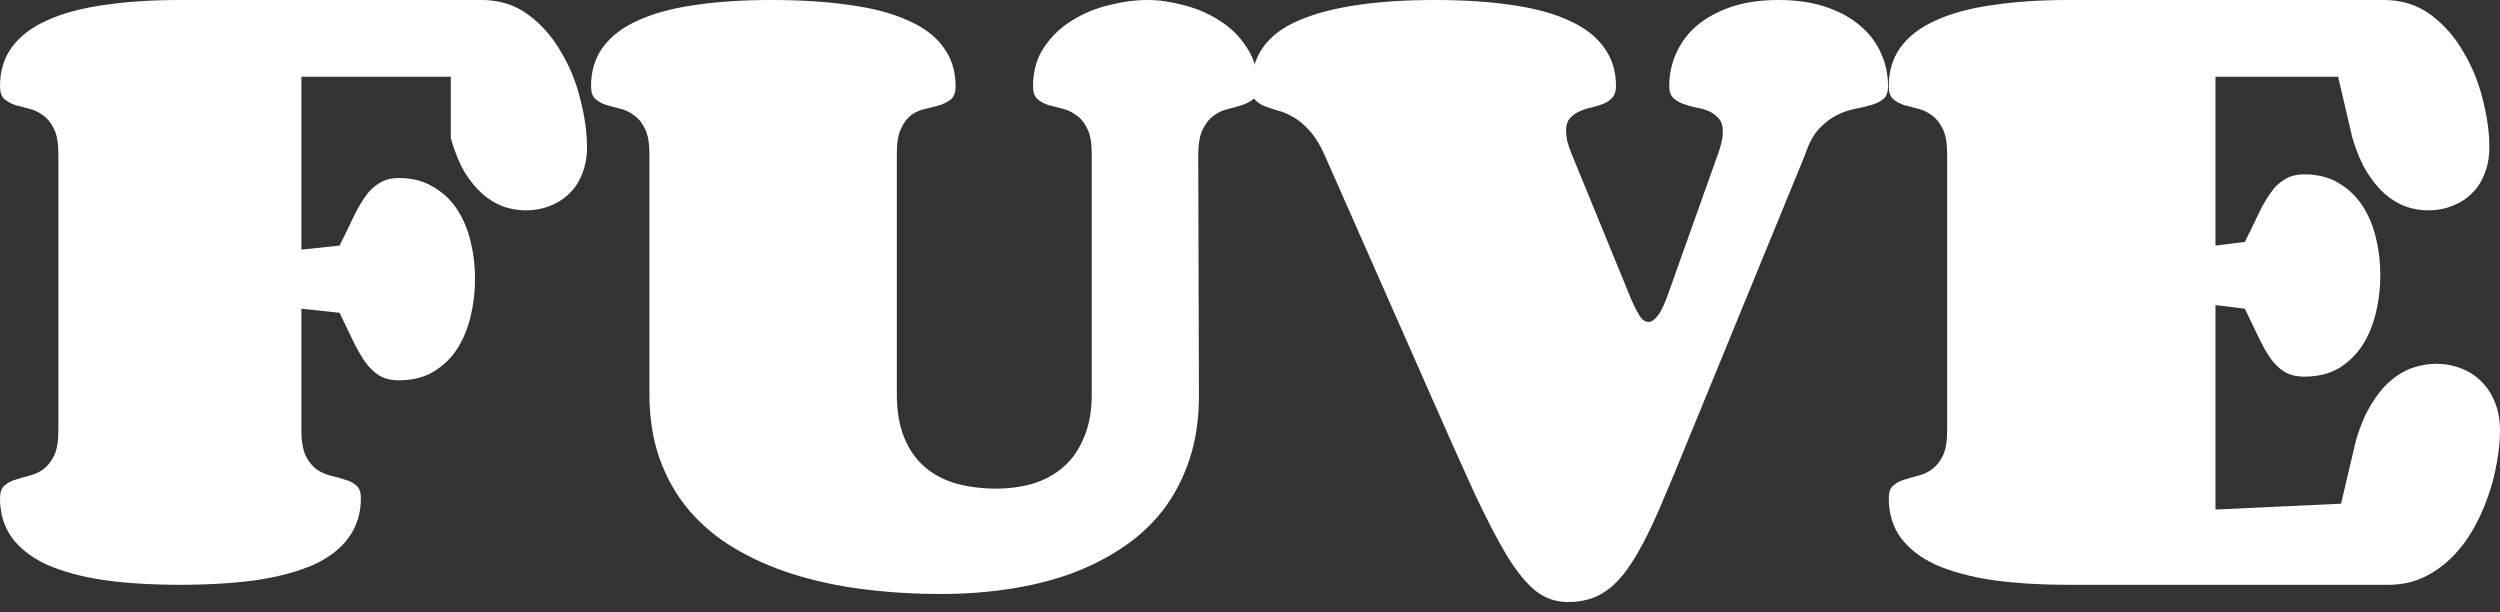 <svg width="98" height="24" viewBox="0 0 98 24" fill="none" xmlns="http://www.w3.org/2000/svg">
<rect x="0" y="0" width="98" height="24" fill="#333333" stroke="none"/>
<path d="M13.311 9.627C13.503 9.243 13.676 8.888 13.829 8.562C13.983 8.236 14.141 7.958 14.304 7.728C14.467 7.488 14.654 7.306 14.865 7.181C15.076 7.046 15.335 6.979 15.642 6.979C16.16 6.979 16.607 7.094 16.981 7.325C17.364 7.545 17.676 7.838 17.916 8.203C18.156 8.567 18.333 8.989 18.448 9.469C18.564 9.939 18.621 10.423 18.621 10.922C18.621 11.431 18.564 11.925 18.448 12.405C18.333 12.884 18.156 13.311 17.916 13.685C17.676 14.05 17.364 14.347 16.981 14.577C16.607 14.798 16.16 14.908 15.642 14.908C15.335 14.908 15.076 14.846 14.865 14.721C14.654 14.587 14.467 14.405 14.304 14.175C14.141 13.935 13.983 13.656 13.829 13.34C13.676 13.014 13.503 12.654 13.311 12.261L11.815 12.102V16.88C11.815 17.302 11.872 17.633 11.987 17.873C12.102 18.103 12.246 18.28 12.419 18.405C12.592 18.52 12.779 18.602 12.98 18.65C13.182 18.698 13.369 18.751 13.541 18.808C13.714 18.856 13.858 18.933 13.973 19.038C14.088 19.134 14.146 19.297 14.146 19.528C14.146 20.122 13.987 20.636 13.671 21.067C13.364 21.499 12.908 21.854 12.304 22.132C11.699 22.401 10.956 22.602 10.073 22.737C9.2 22.861 8.198 22.924 7.066 22.924C5.934 22.924 4.926 22.861 4.044 22.737C3.171 22.602 2.432 22.401 1.828 22.132C1.233 21.854 0.777 21.499 0.46 21.067C0.153 20.636 0 20.122 0 19.528C0 19.297 0.058 19.134 0.173 19.038C0.288 18.933 0.427 18.856 0.59 18.808C0.763 18.751 0.945 18.698 1.137 18.65C1.338 18.602 1.521 18.52 1.684 18.405C1.856 18.28 2 18.103 2.115 17.873C2.231 17.643 2.288 17.312 2.288 16.88V6.03C2.288 5.607 2.231 5.281 2.115 5.051C2 4.811 1.856 4.634 1.684 4.519C1.521 4.394 1.338 4.308 1.137 4.26C0.945 4.212 0.763 4.164 0.59 4.116C0.427 4.058 0.288 3.981 0.173 3.885C0.058 3.78 0 3.612 0 3.382C0 2.787 0.153 2.278 0.46 1.856C0.777 1.425 1.233 1.074 1.828 0.806C2.432 0.528 3.171 0.326 4.044 0.201C4.926 0.067 5.934 0 7.066 0H18.88C19.581 0 20.19 0.192 20.708 0.576C21.226 0.959 21.653 1.444 21.988 2.029C22.334 2.605 22.588 3.228 22.751 3.9C22.924 4.571 23.01 5.195 23.01 5.771C23.01 6.154 22.948 6.5 22.823 6.807C22.708 7.114 22.54 7.373 22.319 7.584C22.108 7.795 21.854 7.958 21.557 8.073C21.269 8.188 20.957 8.246 20.621 8.246C20.324 8.246 20.031 8.198 19.744 8.102C19.456 7.996 19.182 7.833 18.923 7.612C18.664 7.382 18.424 7.09 18.204 6.735C17.993 6.37 17.815 5.929 17.671 5.411V3.008H11.815V9.785L13.311 9.627Z" fill="white"/>
<path d="M46.999 15.498C46.999 16.429 46.875 17.268 46.625 18.017C46.376 18.765 46.026 19.432 45.575 20.017C45.124 20.593 44.582 21.087 43.949 21.499C43.325 21.912 42.639 22.252 41.891 22.521C41.143 22.78 40.346 22.972 39.502 23.096C38.658 23.221 37.79 23.284 36.897 23.284C35.833 23.284 34.811 23.221 33.832 23.096C32.854 22.972 31.938 22.775 31.084 22.506C30.239 22.238 29.472 21.897 28.781 21.485C28.09 21.072 27.496 20.573 26.997 19.988C26.508 19.403 26.129 18.736 25.86 17.988C25.591 17.23 25.457 16.381 25.457 15.441V6.03C25.457 5.607 25.399 5.281 25.284 5.051C25.169 4.811 25.025 4.634 24.853 4.519C24.69 4.394 24.507 4.308 24.306 4.26C24.114 4.212 23.932 4.164 23.759 4.116C23.596 4.058 23.457 3.981 23.342 3.885C23.227 3.78 23.169 3.612 23.169 3.382C23.169 2.787 23.323 2.278 23.63 1.856C23.946 1.425 24.402 1.074 24.997 0.806C25.601 0.528 26.34 0.326 27.213 0.201C28.095 0.067 29.103 0 30.235 0C31.405 0 32.441 0.067 33.343 0.201C34.245 0.326 34.998 0.528 35.602 0.806C36.216 1.074 36.677 1.425 36.984 1.856C37.3 2.278 37.459 2.787 37.459 3.382C37.459 3.612 37.401 3.78 37.286 3.885C37.171 3.981 37.027 4.058 36.854 4.116C36.691 4.164 36.509 4.212 36.307 4.26C36.106 4.298 35.919 4.375 35.746 4.49C35.583 4.605 35.444 4.782 35.329 5.022C35.214 5.252 35.156 5.579 35.156 6.001V15.441C35.156 16.112 35.252 16.683 35.444 17.153C35.636 17.623 35.904 18.007 36.25 18.305C36.595 18.602 37.003 18.818 37.473 18.952C37.953 19.086 38.476 19.154 39.042 19.154C39.569 19.154 40.059 19.086 40.509 18.952C40.97 18.808 41.368 18.587 41.704 18.29C42.04 17.993 42.303 17.609 42.495 17.139C42.697 16.669 42.797 16.103 42.797 15.441V6.03C42.797 5.607 42.74 5.281 42.625 5.051C42.51 4.811 42.366 4.634 42.193 4.519C42.03 4.394 41.848 4.308 41.646 4.26C41.445 4.212 41.258 4.164 41.085 4.116C40.922 4.058 40.783 3.981 40.668 3.885C40.553 3.78 40.495 3.612 40.495 3.382C40.495 2.787 40.639 2.278 40.927 1.856C41.215 1.425 41.579 1.074 42.02 0.806C42.462 0.528 42.946 0.326 43.474 0.201C44.002 0.067 44.51 0 44.999 0C45.431 0 45.896 0.067 46.395 0.201C46.904 0.326 47.374 0.528 47.805 0.806C48.237 1.074 48.592 1.425 48.87 1.856C49.158 2.278 49.302 2.787 49.302 3.382C49.302 3.612 49.244 3.78 49.129 3.885C49.014 3.981 48.87 4.058 48.697 4.116C48.525 4.173 48.338 4.226 48.136 4.274C47.935 4.322 47.748 4.408 47.575 4.533C47.402 4.658 47.258 4.84 47.143 5.08C47.028 5.32 46.971 5.66 46.971 6.102L46.999 15.498Z" fill="white"/>
<path d="M67.348 6.03C67.473 5.684 67.535 5.396 67.535 5.166C67.535 4.936 67.482 4.763 67.377 4.648C67.271 4.523 67.142 4.427 66.988 4.36C66.835 4.293 66.667 4.245 66.485 4.216C66.302 4.178 66.134 4.13 65.981 4.072C65.827 4.015 65.698 3.938 65.592 3.842C65.487 3.737 65.434 3.583 65.434 3.382C65.434 2.921 65.525 2.49 65.707 2.087C65.89 1.674 66.158 1.314 66.513 1.007C66.878 0.7 67.324 0.456 67.852 0.273C68.389 0.091 69.008 0 69.708 0C70.418 0 71.041 0.091 71.579 0.273C72.116 0.456 72.562 0.7 72.917 1.007C73.282 1.314 73.555 1.674 73.737 2.087C73.92 2.49 74.011 2.921 74.011 3.382C74.011 3.612 73.948 3.78 73.824 3.885C73.709 3.981 73.55 4.058 73.349 4.116C73.157 4.173 72.936 4.226 72.687 4.274C72.447 4.322 72.207 4.408 71.967 4.533C71.727 4.658 71.497 4.84 71.277 5.08C71.066 5.32 70.888 5.66 70.744 6.102L66.413 16.664C65.875 17.988 65.415 19.096 65.031 19.988C64.647 20.871 64.278 21.581 63.923 22.118C63.568 22.655 63.199 23.034 62.815 23.255C62.441 23.485 61.99 23.6 61.462 23.6C61.002 23.6 60.589 23.461 60.225 23.183C59.86 22.905 59.477 22.439 59.074 21.787C58.68 21.135 58.234 20.271 57.735 19.197C57.246 18.122 56.651 16.789 55.951 15.196L51.936 6.102C51.754 5.689 51.557 5.368 51.346 5.137C51.135 4.898 50.919 4.715 50.698 4.591C50.487 4.466 50.281 4.379 50.08 4.332C49.888 4.274 49.715 4.216 49.562 4.159C49.408 4.092 49.283 4.005 49.187 3.9C49.101 3.785 49.058 3.612 49.058 3.382C49.058 2.192 49.672 1.334 50.9 0.806C52.137 0.269 53.927 0 56.267 0C57.4 0 58.407 0.067 59.289 0.201C60.172 0.326 60.911 0.528 61.505 0.806C62.11 1.074 62.566 1.425 62.873 1.856C63.189 2.278 63.347 2.787 63.347 3.382C63.347 3.574 63.3 3.722 63.204 3.828C63.108 3.933 62.988 4.015 62.844 4.072C62.7 4.13 62.542 4.178 62.369 4.216C62.196 4.255 62.038 4.308 61.894 4.375C61.75 4.442 61.63 4.533 61.534 4.648C61.438 4.754 61.39 4.912 61.39 5.123C61.39 5.238 61.405 5.372 61.434 5.526C61.472 5.67 61.529 5.838 61.606 6.03L63.966 11.786C64.062 12.006 64.163 12.203 64.268 12.376C64.374 12.539 64.494 12.62 64.628 12.62C64.734 12.62 64.844 12.548 64.959 12.405C65.084 12.261 65.213 12.006 65.348 11.642L67.348 6.03Z" fill="white"/>
<path d="M93.309 10.778C93.309 11.287 93.251 11.781 93.136 12.261C93.021 12.74 92.844 13.167 92.604 13.541C92.364 13.906 92.057 14.203 91.683 14.434C91.308 14.654 90.858 14.764 90.33 14.764C90.023 14.764 89.764 14.702 89.553 14.577C89.342 14.443 89.155 14.261 88.992 14.031C88.829 13.791 88.67 13.508 88.517 13.182C88.363 12.855 88.191 12.496 87.999 12.102L86.847 11.958V19.974L91.769 19.744L92.359 17.24C92.522 16.693 92.719 16.232 92.949 15.858C93.179 15.474 93.429 15.167 93.697 14.937C93.975 14.697 94.268 14.525 94.575 14.419C94.882 14.314 95.189 14.261 95.496 14.261C95.851 14.261 96.182 14.323 96.489 14.448C96.796 14.563 97.06 14.736 97.281 14.966C97.511 15.196 97.688 15.474 97.813 15.801C97.938 16.117 98 16.477 98 16.88C98 17.273 97.957 17.7 97.871 18.161C97.794 18.611 97.674 19.062 97.511 19.513C97.357 19.955 97.161 20.381 96.921 20.794C96.681 21.207 96.398 21.571 96.072 21.888C95.746 22.204 95.376 22.459 94.964 22.65C94.561 22.833 94.115 22.924 93.625 22.924H81.106C79.974 22.924 78.966 22.861 78.084 22.737C77.211 22.602 76.472 22.401 75.868 22.132C75.273 21.854 74.817 21.499 74.501 21.067C74.194 20.636 74.04 20.122 74.04 19.528C74.04 19.297 74.098 19.134 74.213 19.038C74.328 18.933 74.467 18.856 74.63 18.808C74.803 18.751 74.985 18.698 75.177 18.65C75.378 18.602 75.561 18.52 75.724 18.405C75.896 18.28 76.04 18.103 76.155 17.873C76.271 17.643 76.328 17.312 76.328 16.88V6.03C76.328 5.607 76.271 5.281 76.155 5.051C76.04 4.811 75.896 4.634 75.724 4.519C75.561 4.394 75.378 4.308 75.177 4.26C74.985 4.212 74.803 4.164 74.63 4.116C74.467 4.058 74.328 3.981 74.213 3.885C74.098 3.78 74.04 3.612 74.04 3.382C74.04 2.787 74.194 2.278 74.501 1.856C74.817 1.425 75.273 1.074 75.868 0.806C76.472 0.528 77.211 0.326 78.084 0.201C78.966 0.067 79.974 0 81.106 0H93.453C94.153 0 94.762 0.192 95.28 0.576C95.798 0.959 96.225 1.444 96.561 2.029C96.906 2.605 97.161 3.228 97.324 3.9C97.496 4.571 97.583 5.195 97.583 5.771C97.583 6.154 97.52 6.5 97.396 6.807C97.281 7.114 97.113 7.373 96.892 7.584C96.681 7.795 96.427 7.958 96.129 8.073C95.841 8.188 95.53 8.246 95.194 8.246C94.897 8.246 94.604 8.198 94.316 8.102C94.028 7.996 93.755 7.833 93.496 7.612C93.237 7.382 92.997 7.09 92.776 6.735C92.556 6.37 92.369 5.929 92.215 5.411L91.654 3.008H86.847V9.627L87.999 9.483C88.191 9.1 88.363 8.745 88.517 8.418C88.67 8.092 88.829 7.814 88.992 7.584C89.155 7.344 89.342 7.162 89.553 7.037C89.764 6.903 90.023 6.835 90.33 6.835C90.858 6.835 91.308 6.951 91.683 7.181C92.057 7.401 92.364 7.694 92.604 8.059C92.844 8.423 93.021 8.845 93.136 9.325C93.251 9.795 93.309 10.28 93.309 10.778Z" fill="white"/>
</svg>
